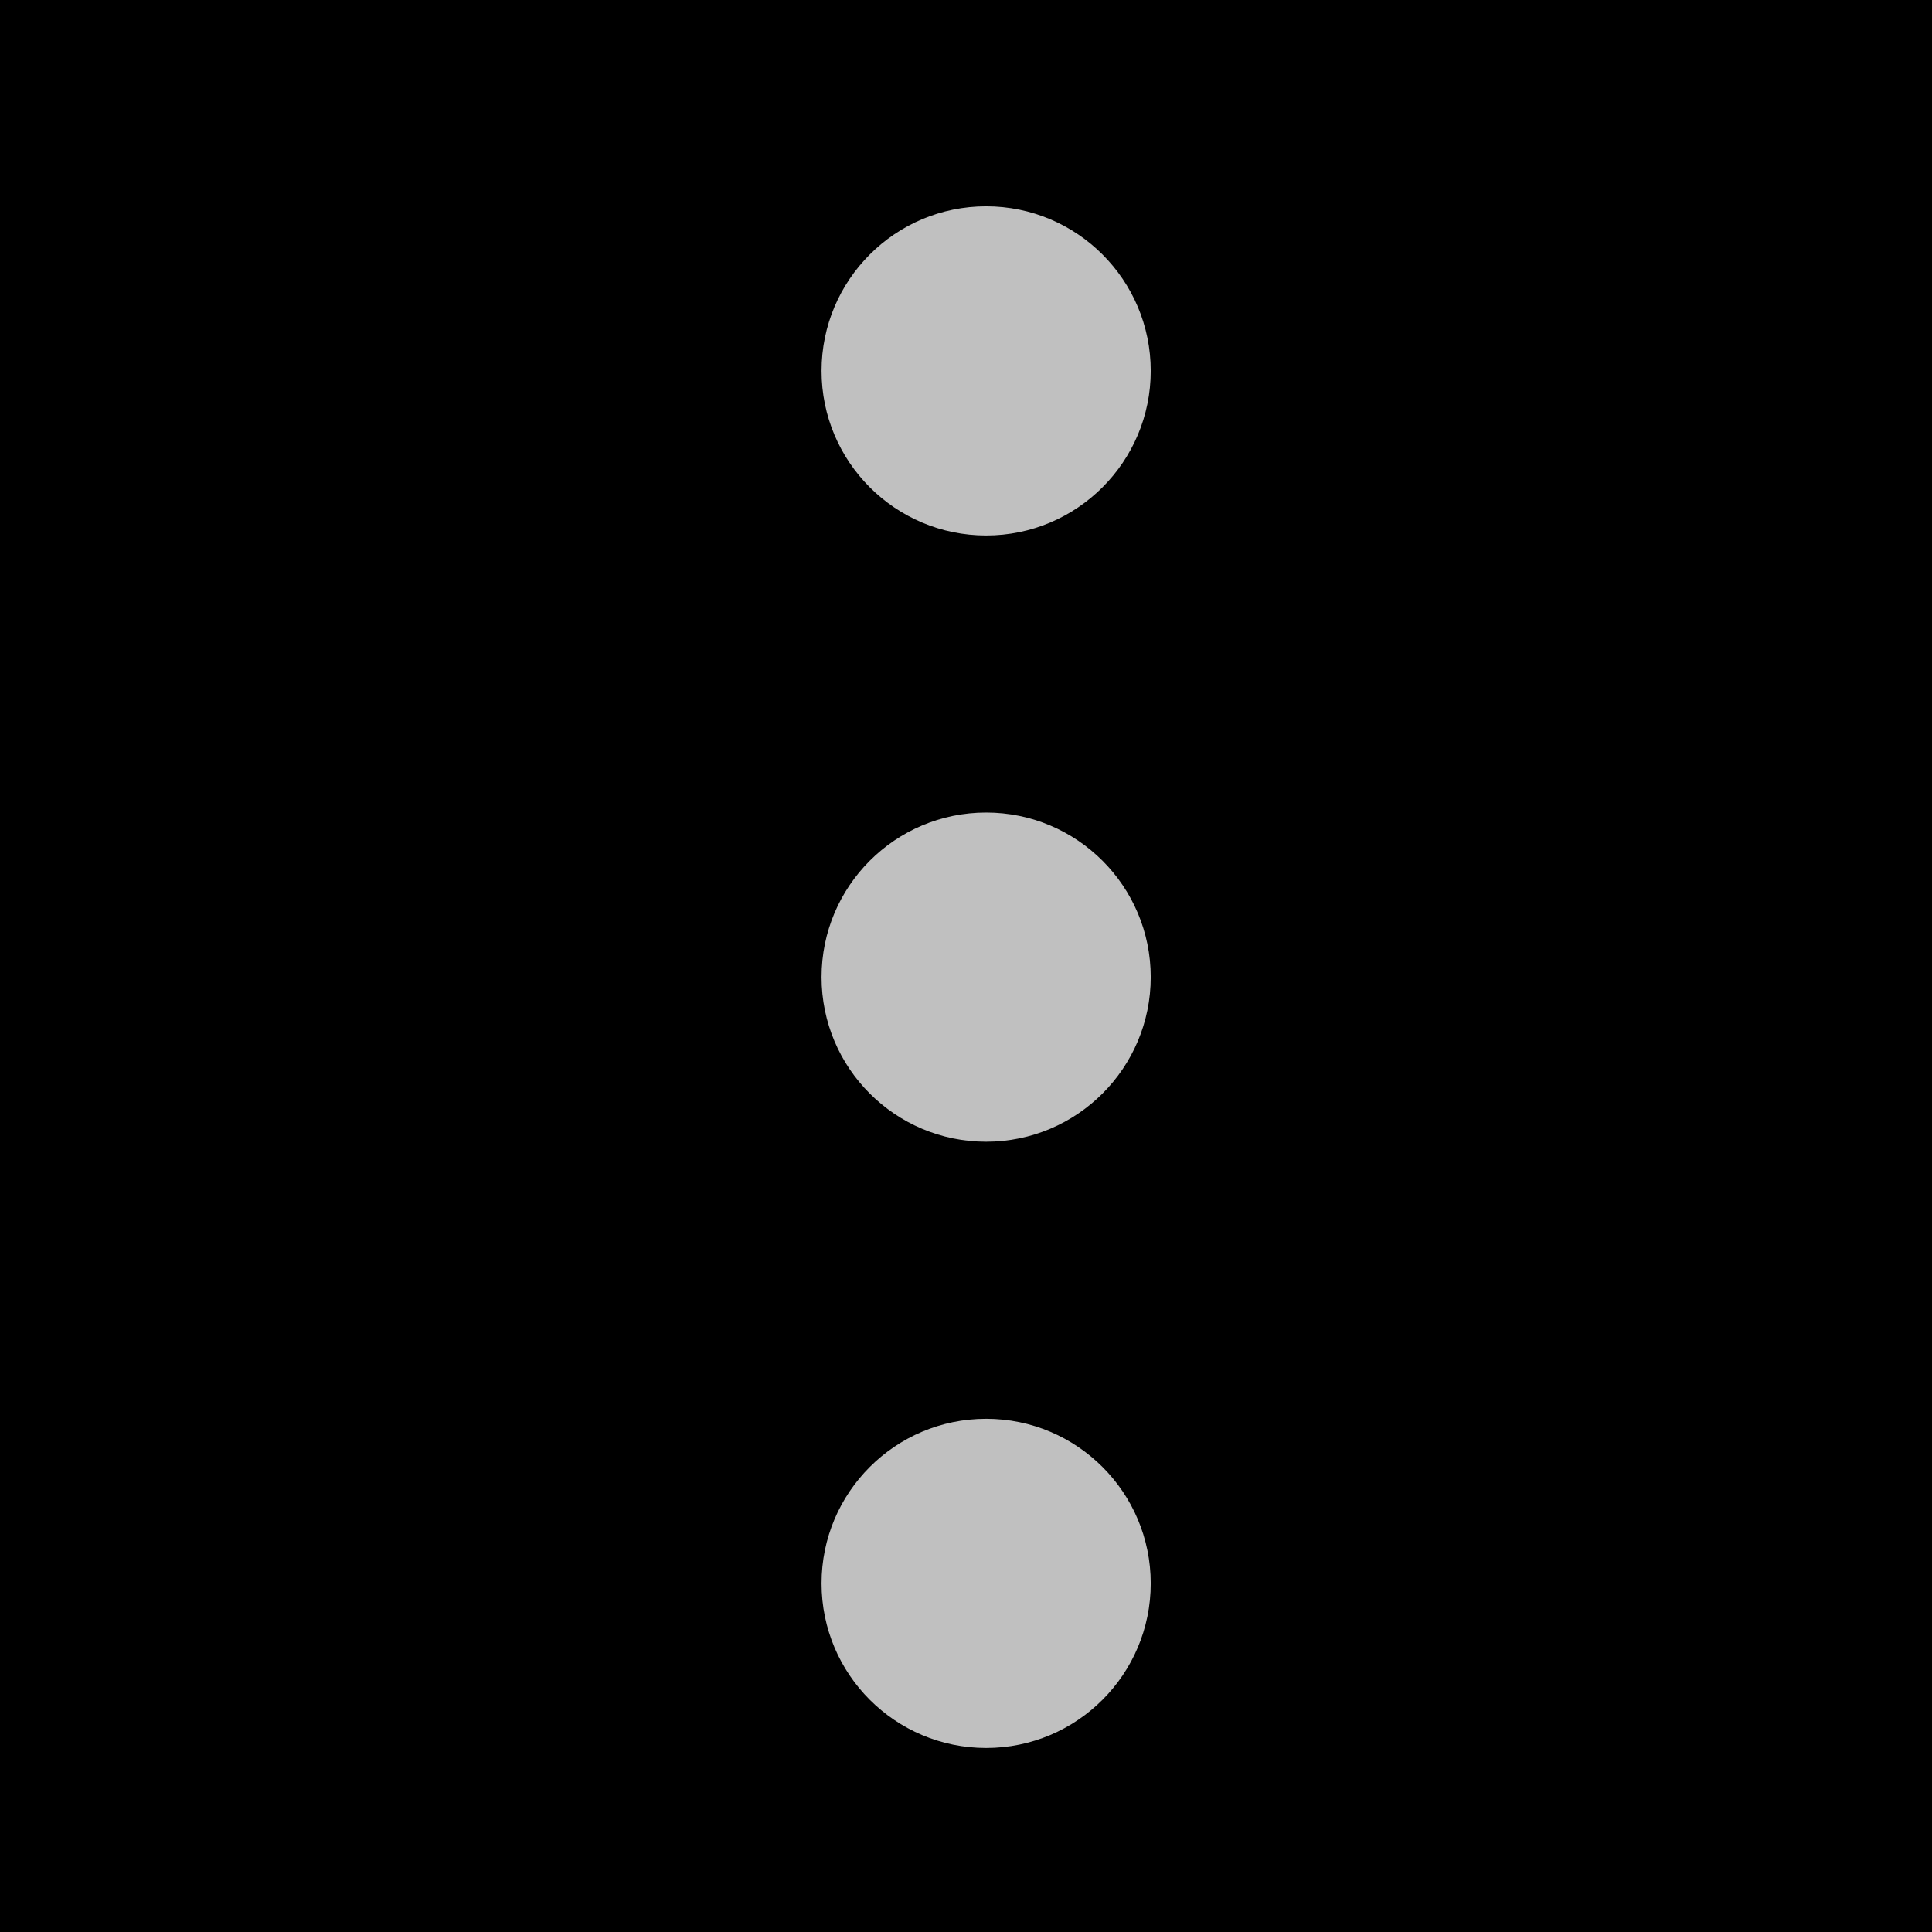 <?xml version="1.0" encoding="UTF-8" standalone="no"?>
<!-- Created with Inkscape (http://www.inkscape.org/) -->

<svg
   xmlns:dc="http://purl.org/dc/elements/1.1/"
   xmlns:cc="http://creativecommons.org/ns#"
   xmlns:rdf="http://www.w3.org/1999/02/22-rdf-syntax-ns#"
   xmlns:svg="http://www.w3.org/2000/svg"
   xmlns="http://www.w3.org/2000/svg"
   xmlns:sodipodi="http://sodipodi.sourceforge.net/DTD/sodipodi-0.dtd"
   xmlns:inkscape="http://www.inkscape.org/namespaces/inkscape"
   width="24"
   height="24"
   id="svg4909"
   version="1.1"
   inkscape:version="0.48.2 r9819"
   sodipodi:docname="ic_action_overflow.svg"
   style="enable-background:new">
  <defs
     id="defs4911" />
  <sodipodi:namedview
     id="base"
     pagecolor="#ffffff"
     bordercolor="#666666"
     borderopacity="1.0"
     inkscape:pageopacity="0.0"
     inkscape:pageshadow="2"
     inkscape:zoom="11.2"
     inkscape:cx="23.939624"
     inkscape:cy="-2.8282787"
     inkscape:document-units="px"
     inkscape:current-layer="icon"
     showgrid="false"
     inkscape:window-width="1920"
     inkscape:window-height="1032"
     inkscape:window-x="0"
     inkscape:window-y="0"
     inkscape:window-maximized="1" />
  <g
     inkscape:groupmode="layer"
     id="background"
     inkscape:label="background"
     transform="translate(0,-1000)">
    <rect
       transform="translate(0,-28.362)"
       style="enable-background:new;display:inline;fill:#000000;fill-opacity:1;stroke:none"
       id="rect5426"
       width="24"
       height="24"
       x="-8.8817842e-16"
       y="1028.362" />
  </g>
  <g
     inkscape:label="icon"
     inkscape:groupmode="layer"
     id="icon"
     transform="translate(0,-1028.362)"
     style="display:inline">
    <g
       id="g2987"
       transform="translate(0.4,-1.869)">
      <path
         transform="matrix(0.022,0,0,0.022,0.383,1028.489)"
         d="m 614.173,288.609 c 0,51.326 -41.608,92.934 -92.934,92.934 -51.326,0 -92.934,-41.608 -92.934,-92.934 0,-51.326 41.608,-92.934 92.934,-92.934 51.326,0 92.934,41.608 92.934,92.934 z"
         sodipodi:ry="92.934036"
         sodipodi:rx="92.934036"
         sodipodi:cy="288.60895"
         sodipodi:cx="521.23871"
         id="path3757"
         style="opacity:0.8;fill:#ffffff;fill-opacity:0.941;stroke:none"
         sodipodi:type="arc" />
      <path
         sodipodi:type="arc"
         style="opacity:0.8;fill:#ffffff;fill-opacity:0.941;stroke:none"
         id="path3759"
         sodipodi:cx="521.23871"
         sodipodi:cy="288.60895"
         sodipodi:rx="92.934036"
         sodipodi:ry="92.934036"
         d="m 614.173,288.609 c 0,51.326 -41.608,92.934 -92.934,92.934 -51.326,0 -92.934,-41.608 -92.934,-92.934 0,-51.326 41.608,-92.934 92.934,-92.934 51.326,0 92.934,41.608 92.934,92.934 z"
         transform="matrix(0.022,0,0,0.022,0.383,1036.02)" />
      <path
         transform="matrix(0.022,0,0,0.022,0.383,1043.551)"
         d="m 614.173,288.609 c 0,51.326 -41.608,92.934 -92.934,92.934 -51.326,0 -92.934,-41.608 -92.934,-92.934 0,-51.326 41.608,-92.934 92.934,-92.934 51.326,0 92.934,41.608 92.934,92.934 z"
         sodipodi:ry="92.934036"
         sodipodi:rx="92.934036"
         sodipodi:cy="288.60895"
         sodipodi:cx="521.23871"
         id="path3761"
         style="opacity:0.8;fill:#ffffff;fill-opacity:0.941;stroke:none"
         sodipodi:type="arc" />
    </g>
  </g>
</svg>
